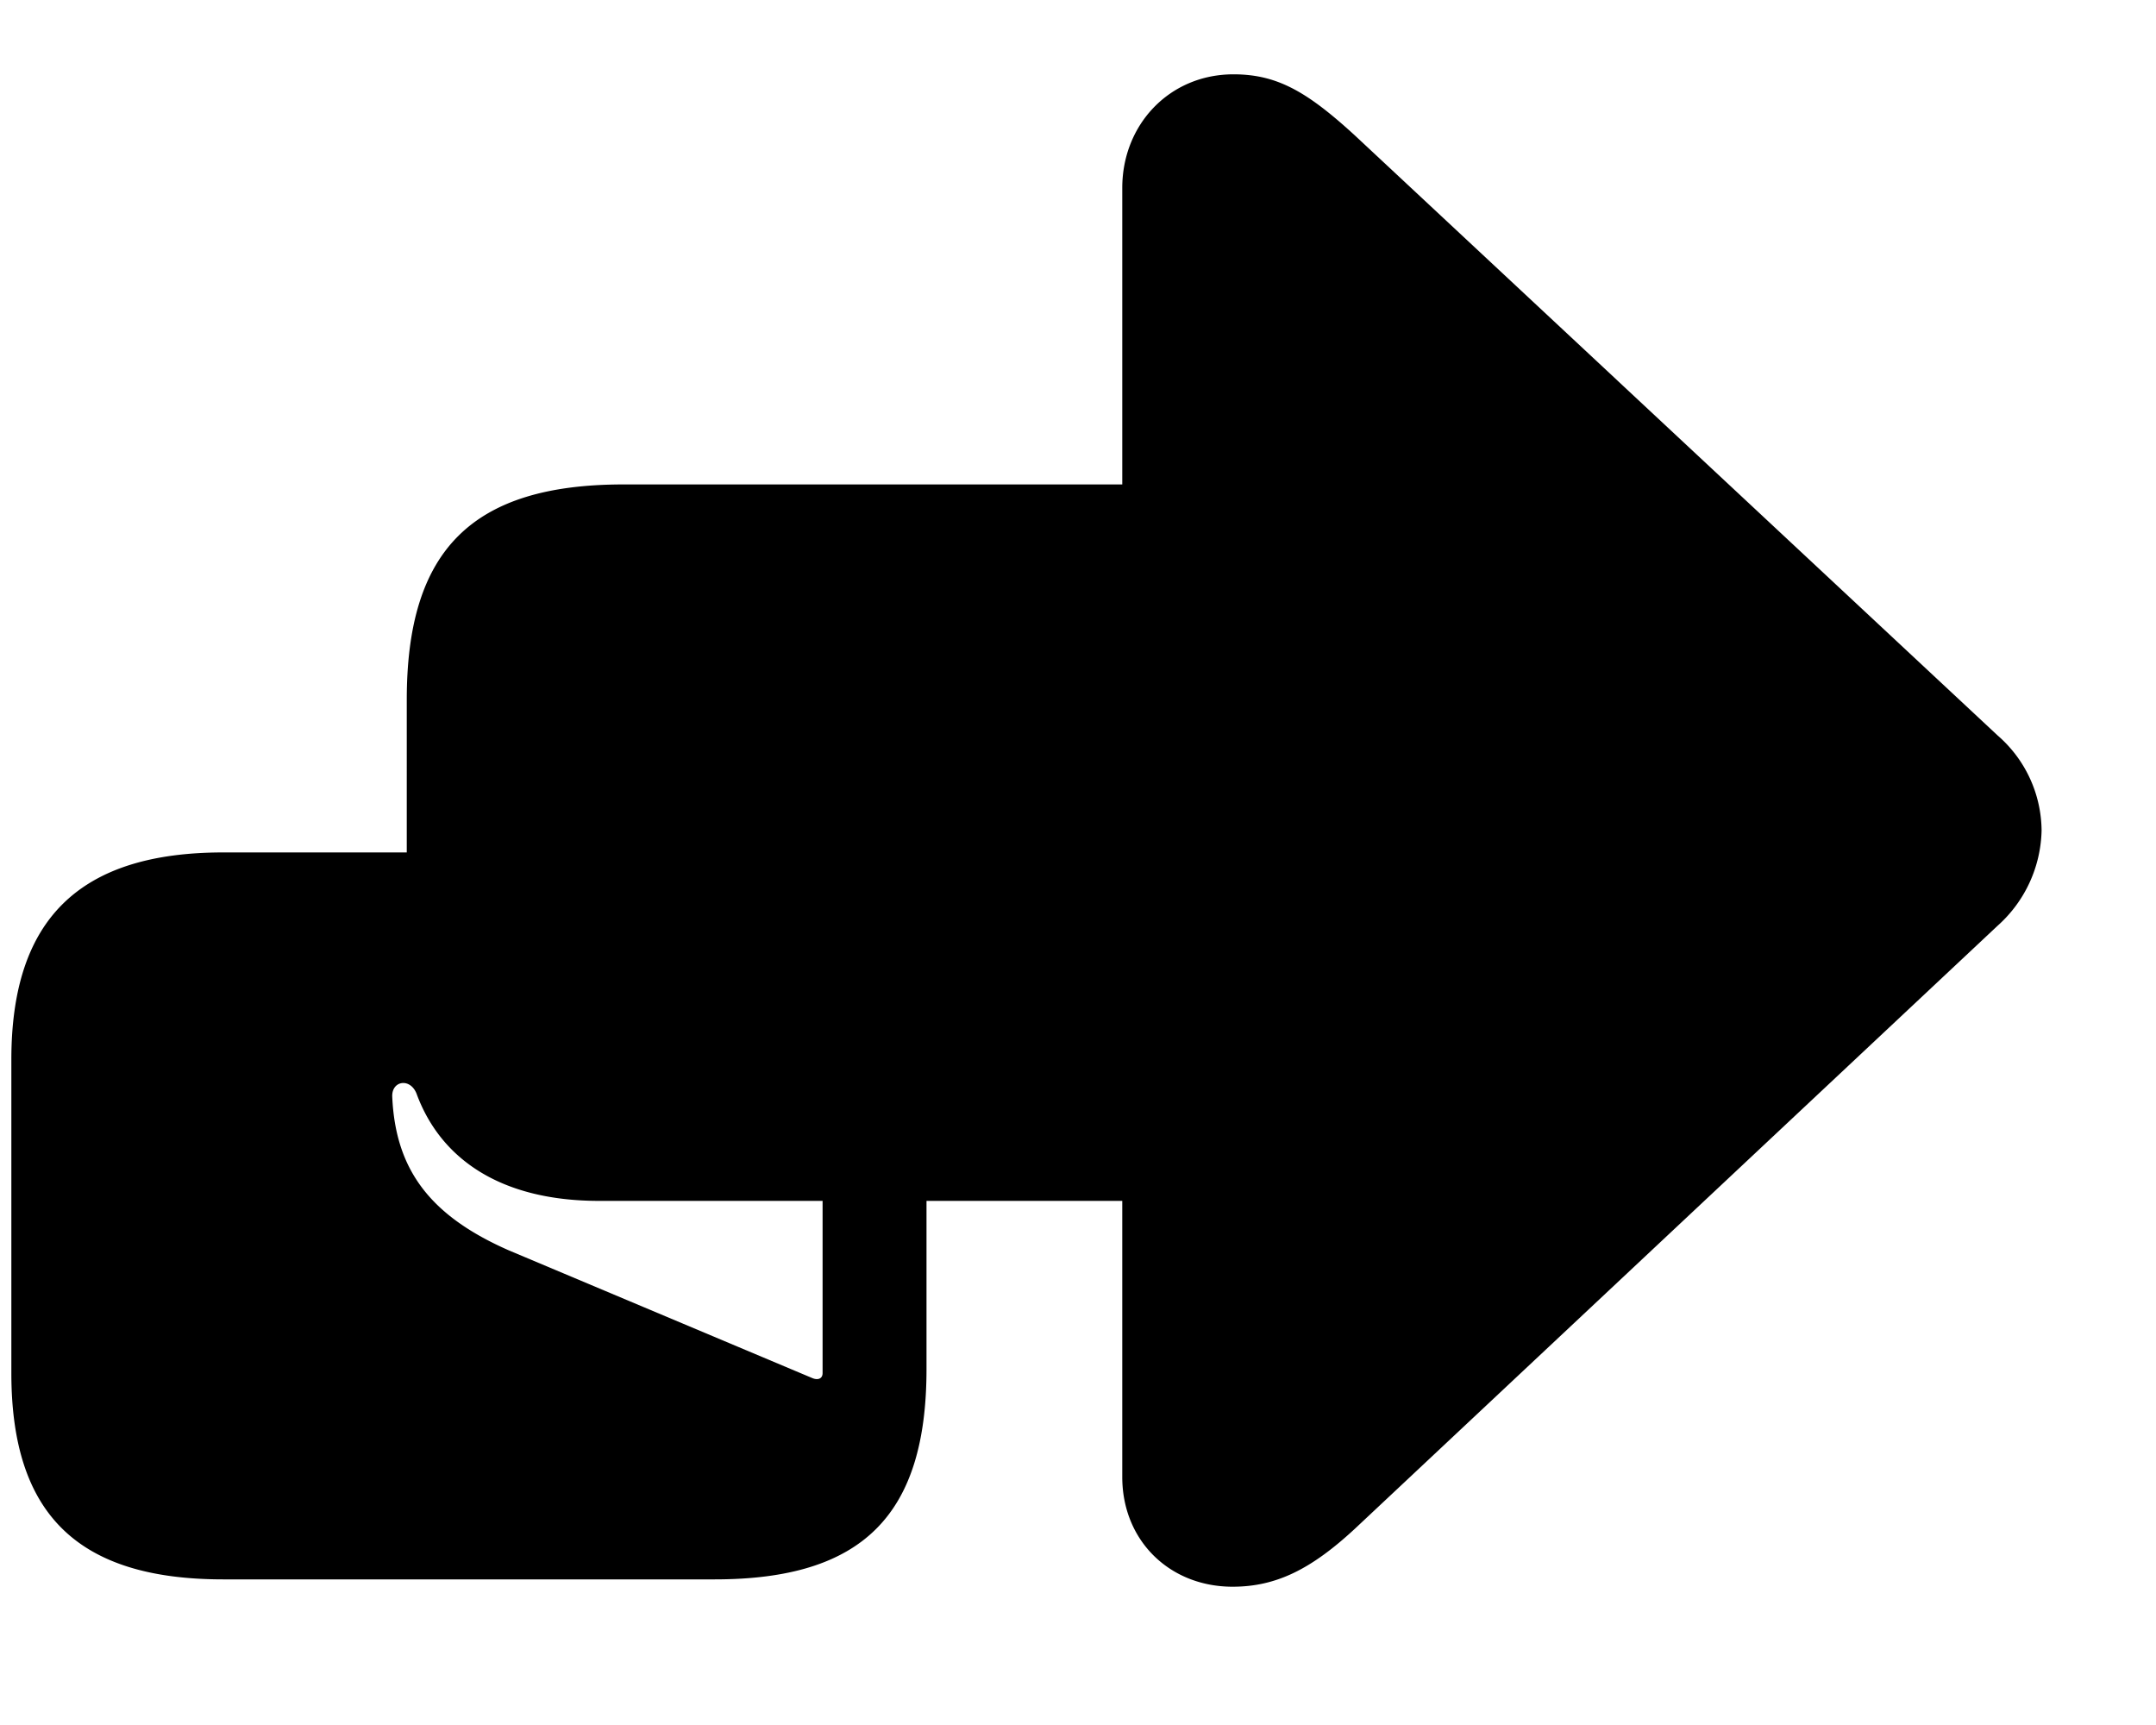 <svg width="15" height="12" fill="none" xmlns="http://www.w3.org/2000/svg"><path d="M8.576 11.038c.305 0 .548-.124.848-.401l4.475-4.198a.914.914 0 0 0 .305-.661.884.884 0 0 0-.305-.661L9.424.94c-.328-.3-.537-.423-.842-.423-.446 0-.774.35-.774.79v2.063h-3.47c-1.056 0-1.508.458-1.508 1.497V5.93H1.553c-1 0-1.474.464-1.474 1.441v2.181c0 .983.463 1.435 1.474 1.435h3.419c1.028 0 1.474-.446 1.474-1.463v-1.17h1.362v1.921c0 .441.328.763.768.763ZM5.65 9.586l-2.108-.887c-.554-.243-.79-.565-.813-1.068-.006-.113.124-.136.169-.023.164.447.576.746 1.271.746h1.554v1.198c0 .04-.034.051-.073.034Z" fill="#000"/></svg>